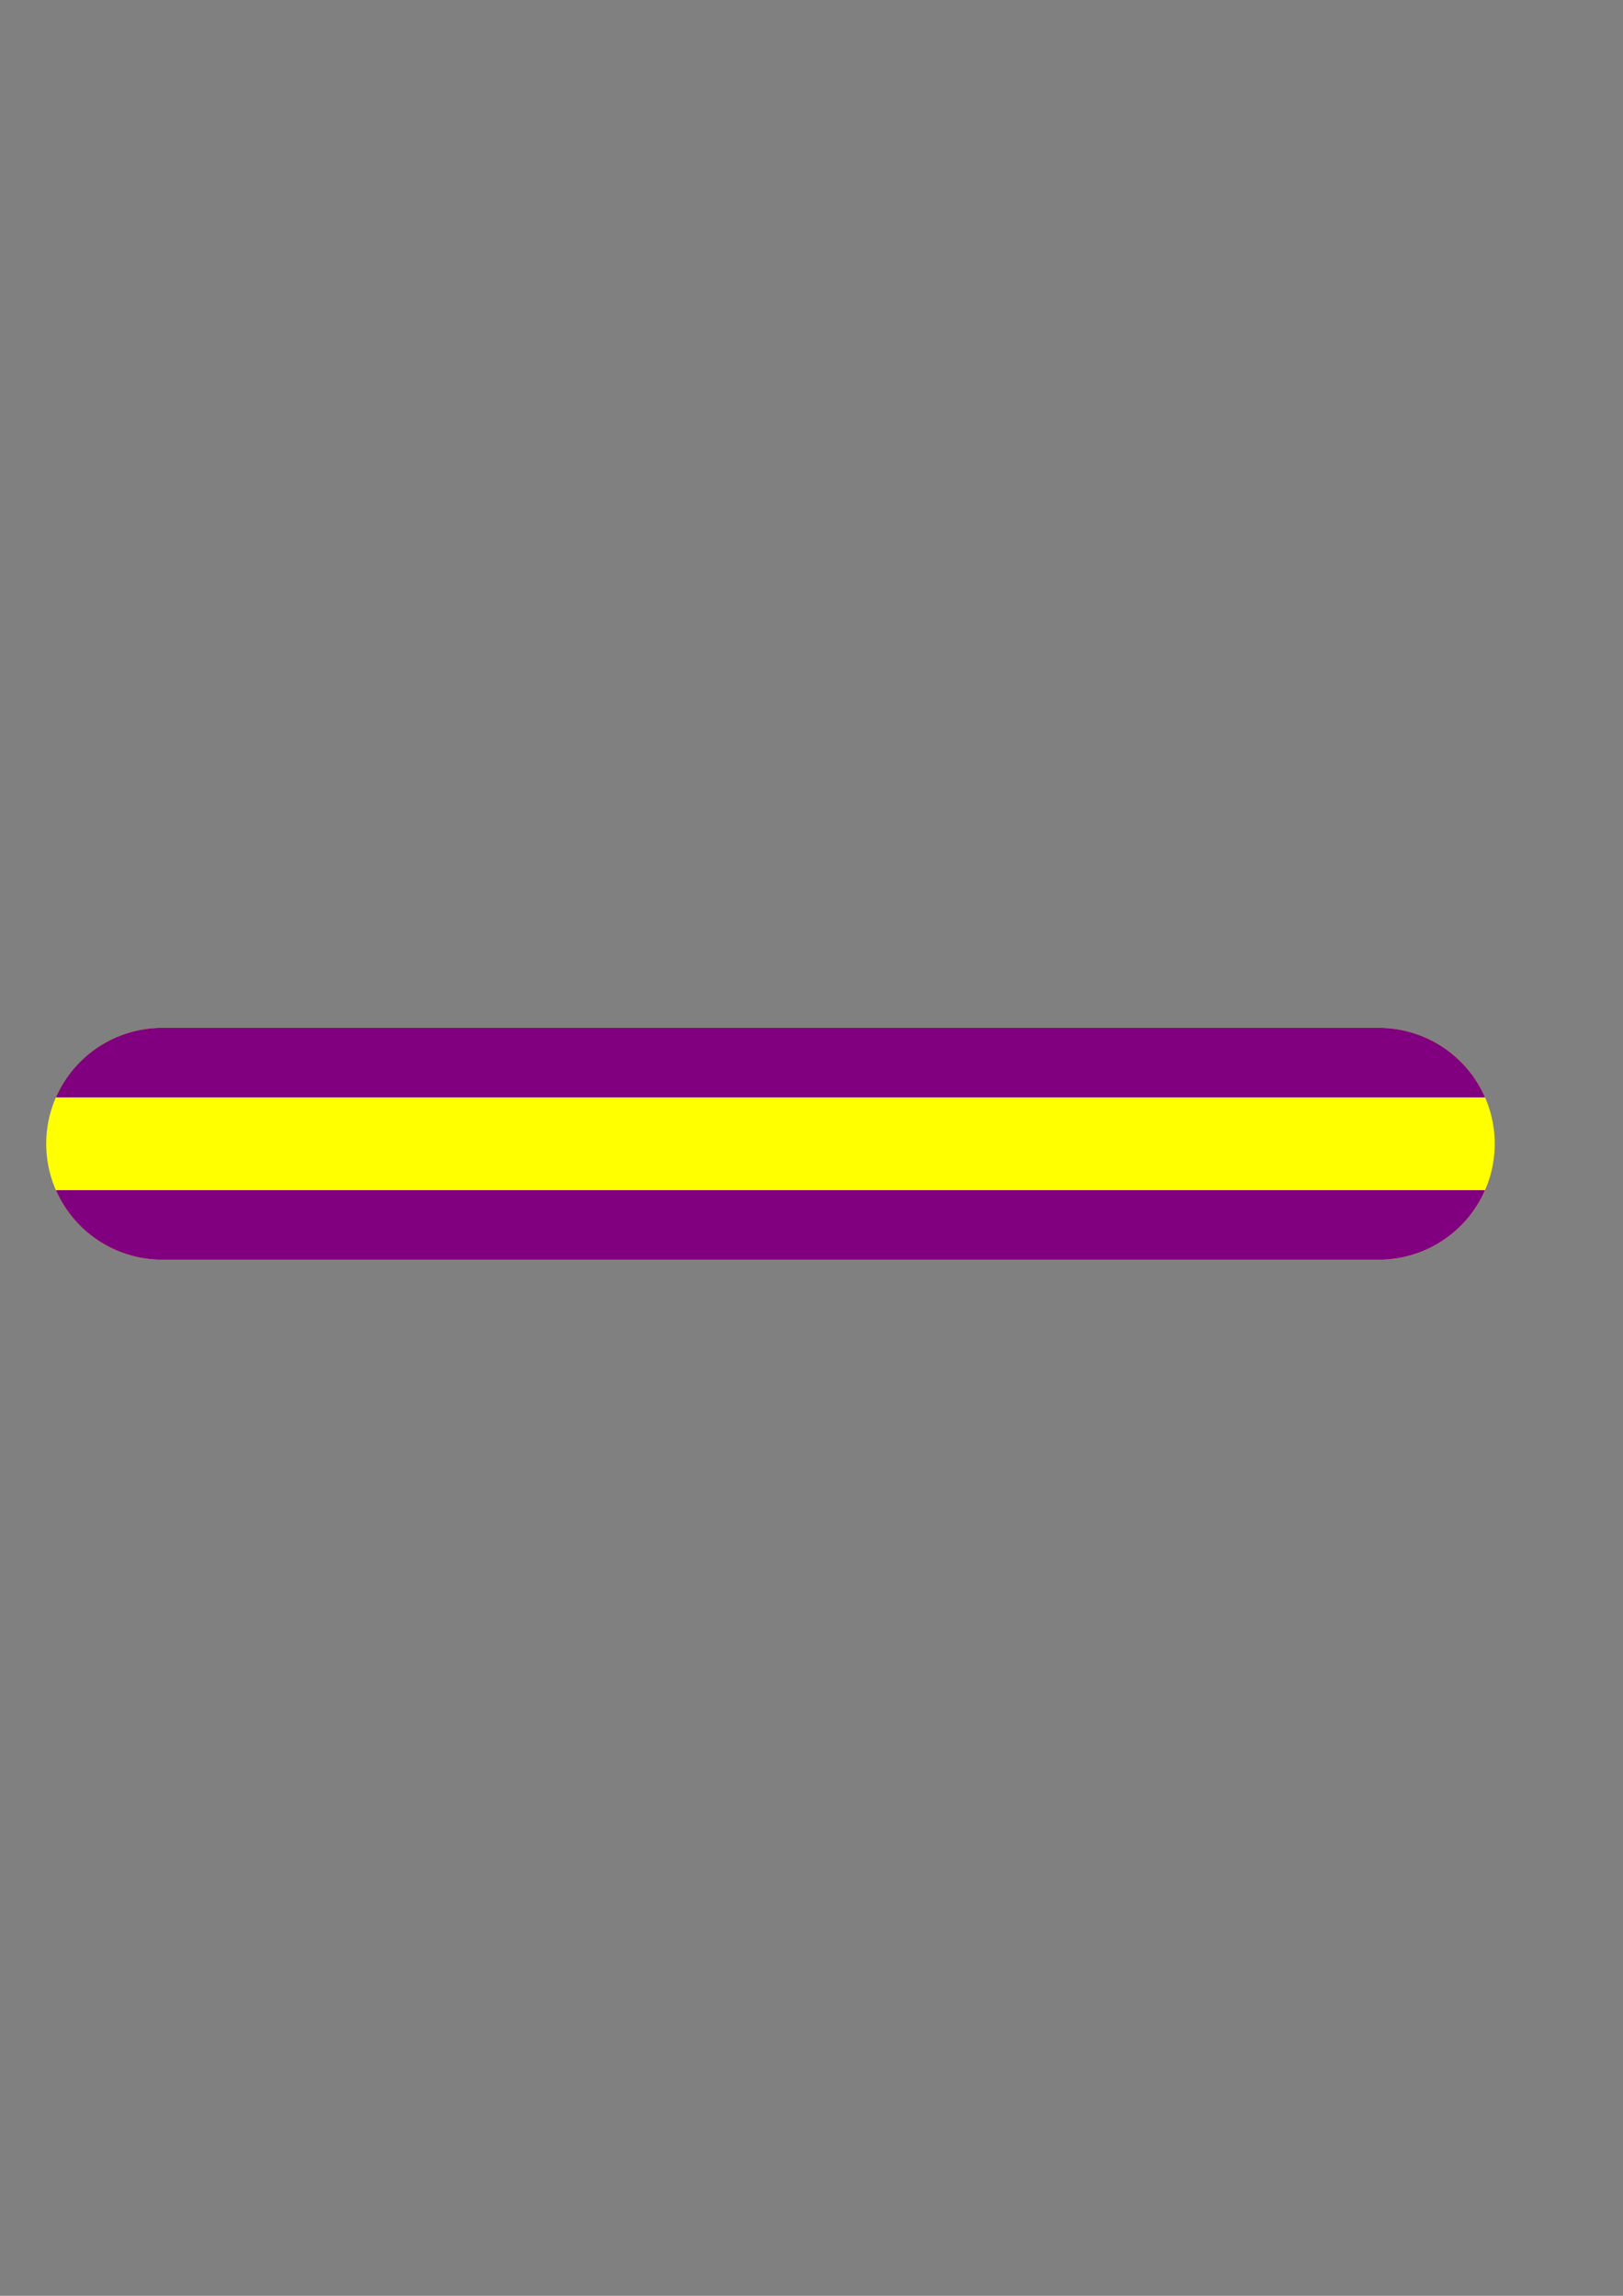 <?xml version="1.0" encoding="UTF-8" standalone="no"?>
<!-- Created with Inkscape (http://www.inkscape.org/) -->

<svg
   xmlns:dc="http://purl.org/dc/elements/1.1/"
   xmlns:cc="http://creativecommons.org/ns#"
   xmlns:rdf="http://www.w3.org/1999/02/22-rdf-syntax-ns#"
   xmlns:svg="http://www.w3.org/2000/svg"
   xmlns="http://www.w3.org/2000/svg"
   xmlns:sodipodi="http://sodipodi.sourceforge.net/DTD/sodipodi-0.dtd"
   xmlns:inkscape="http://www.inkscape.org/namespaces/inkscape"
   width="210mm"
   height="297mm"
   viewBox="0 0 210 297"
   version="1.1"
   id="svg8"
   inkscape:version="0.92.4 (5da689c313, 2019-01-14)"
   sodipodi:docname="drawing2.svg"
   inkscape:export-filename="D:\TIMS\files\sprites\chevron.png"
   inkscape:export-xdpi="134.57001"
   inkscape:export-ydpi="134.57001">
  <rect x="0" y="0" width="210" height="297" fill="#808080" stroke="none"/>
  <defs
     id="defs2">
    <clipPath
       clipPathUnits="userSpaceOnUse"
       id="clipPath842">
      <path
         id="path844"
         style="fill:none;stroke:#000000;stroke-width:0.265px;stroke-linecap:butt;stroke-linejoin:miter;stroke-opacity:1"         
		 d="m  5,153.965 200,0 0,30 -200,0 0,-30"
         inkscape:connector-curvature="0"
         sodipodi:nodetypes="cccccccc" />
    </clipPath>
    <clipPath
       clipPathUnits="userSpaceOnUse"
       id="clipPath942">
      <path
         id="path844"
         style="fill:none;stroke:#000000;stroke-width:0.265px;stroke-linecap:butt;stroke-linejoin:miter;stroke-opacity:1"         
		 d="m  5,141.965 200,0 0,-30 -200,0 0,30"
         inkscape:connector-curvature="0"
         sodipodi:nodetypes="cccccccc" />
    </clipPath>
  </defs>
  <sodipodi:namedview
     id="base"
     pagecolor="#ffffff"
     bordercolor="#666666"
     borderopacity="1.0"
     inkscape:pageopacity="0.0"
     inkscape:pageshadow="2"
     inkscape:zoom="1.979899"
     inkscape:cx="399.98948"
     inkscape:cy="635.775"
     inkscape:document-units="mm"
     inkscape:current-layer="layer1"
     showgrid="false"
     showguides="true"
     inkscape:guide-bbox="true"
     inkscape:window-width="1920"
     inkscape:window-height="1017"
     inkscape:window-x="-8"
     inkscape:window-y="-8"
     inkscape:window-maximized="1">
    <sodipodi:guide
       position="-31.003,135.238"
       orientation="0,1"
       id="guide821"
       inkscape:locked="false" />
  </sodipodi:namedview>
  <g
     inkscape:label="Layer 1"
     inkscape:groupmode="layer"
     id="layer1">
    <path
       style="fill:none;stroke:#ffff00;stroke-width:30;stroke-linecap:round;stroke-linejoin:round;stroke-miterlimit:4;stroke-dasharray:none;stroke-opacity:1"
       d="m 20.978,147.965 157.426,0"
       id="path823"
       inkscape:connector-curvature="0" />
    <path
       inkscape:connector-curvature="0"
       id="path825"
       d="m 20.978,147.965 157.426,0"
       style="fill:none;stroke:#800080;stroke-width:30;stroke-linecap:round;stroke-linejoin:round;stroke-miterlimit:4;stroke-dasharray:none;stroke-opacity:1"
       clip-path="url(#clipPath842)" />
    <path
       inkscape:connector-curvature="0"
       id="path825"
       d="m 20.978,147.965 157.426,0"
       style="fill:none;stroke:#800080;stroke-width:30;stroke-linecap:round;stroke-linejoin:round;stroke-miterlimit:4;stroke-dasharray:none;stroke-opacity:1"
       clip-path="url(#clipPath942)" />
  </g>
</svg>
